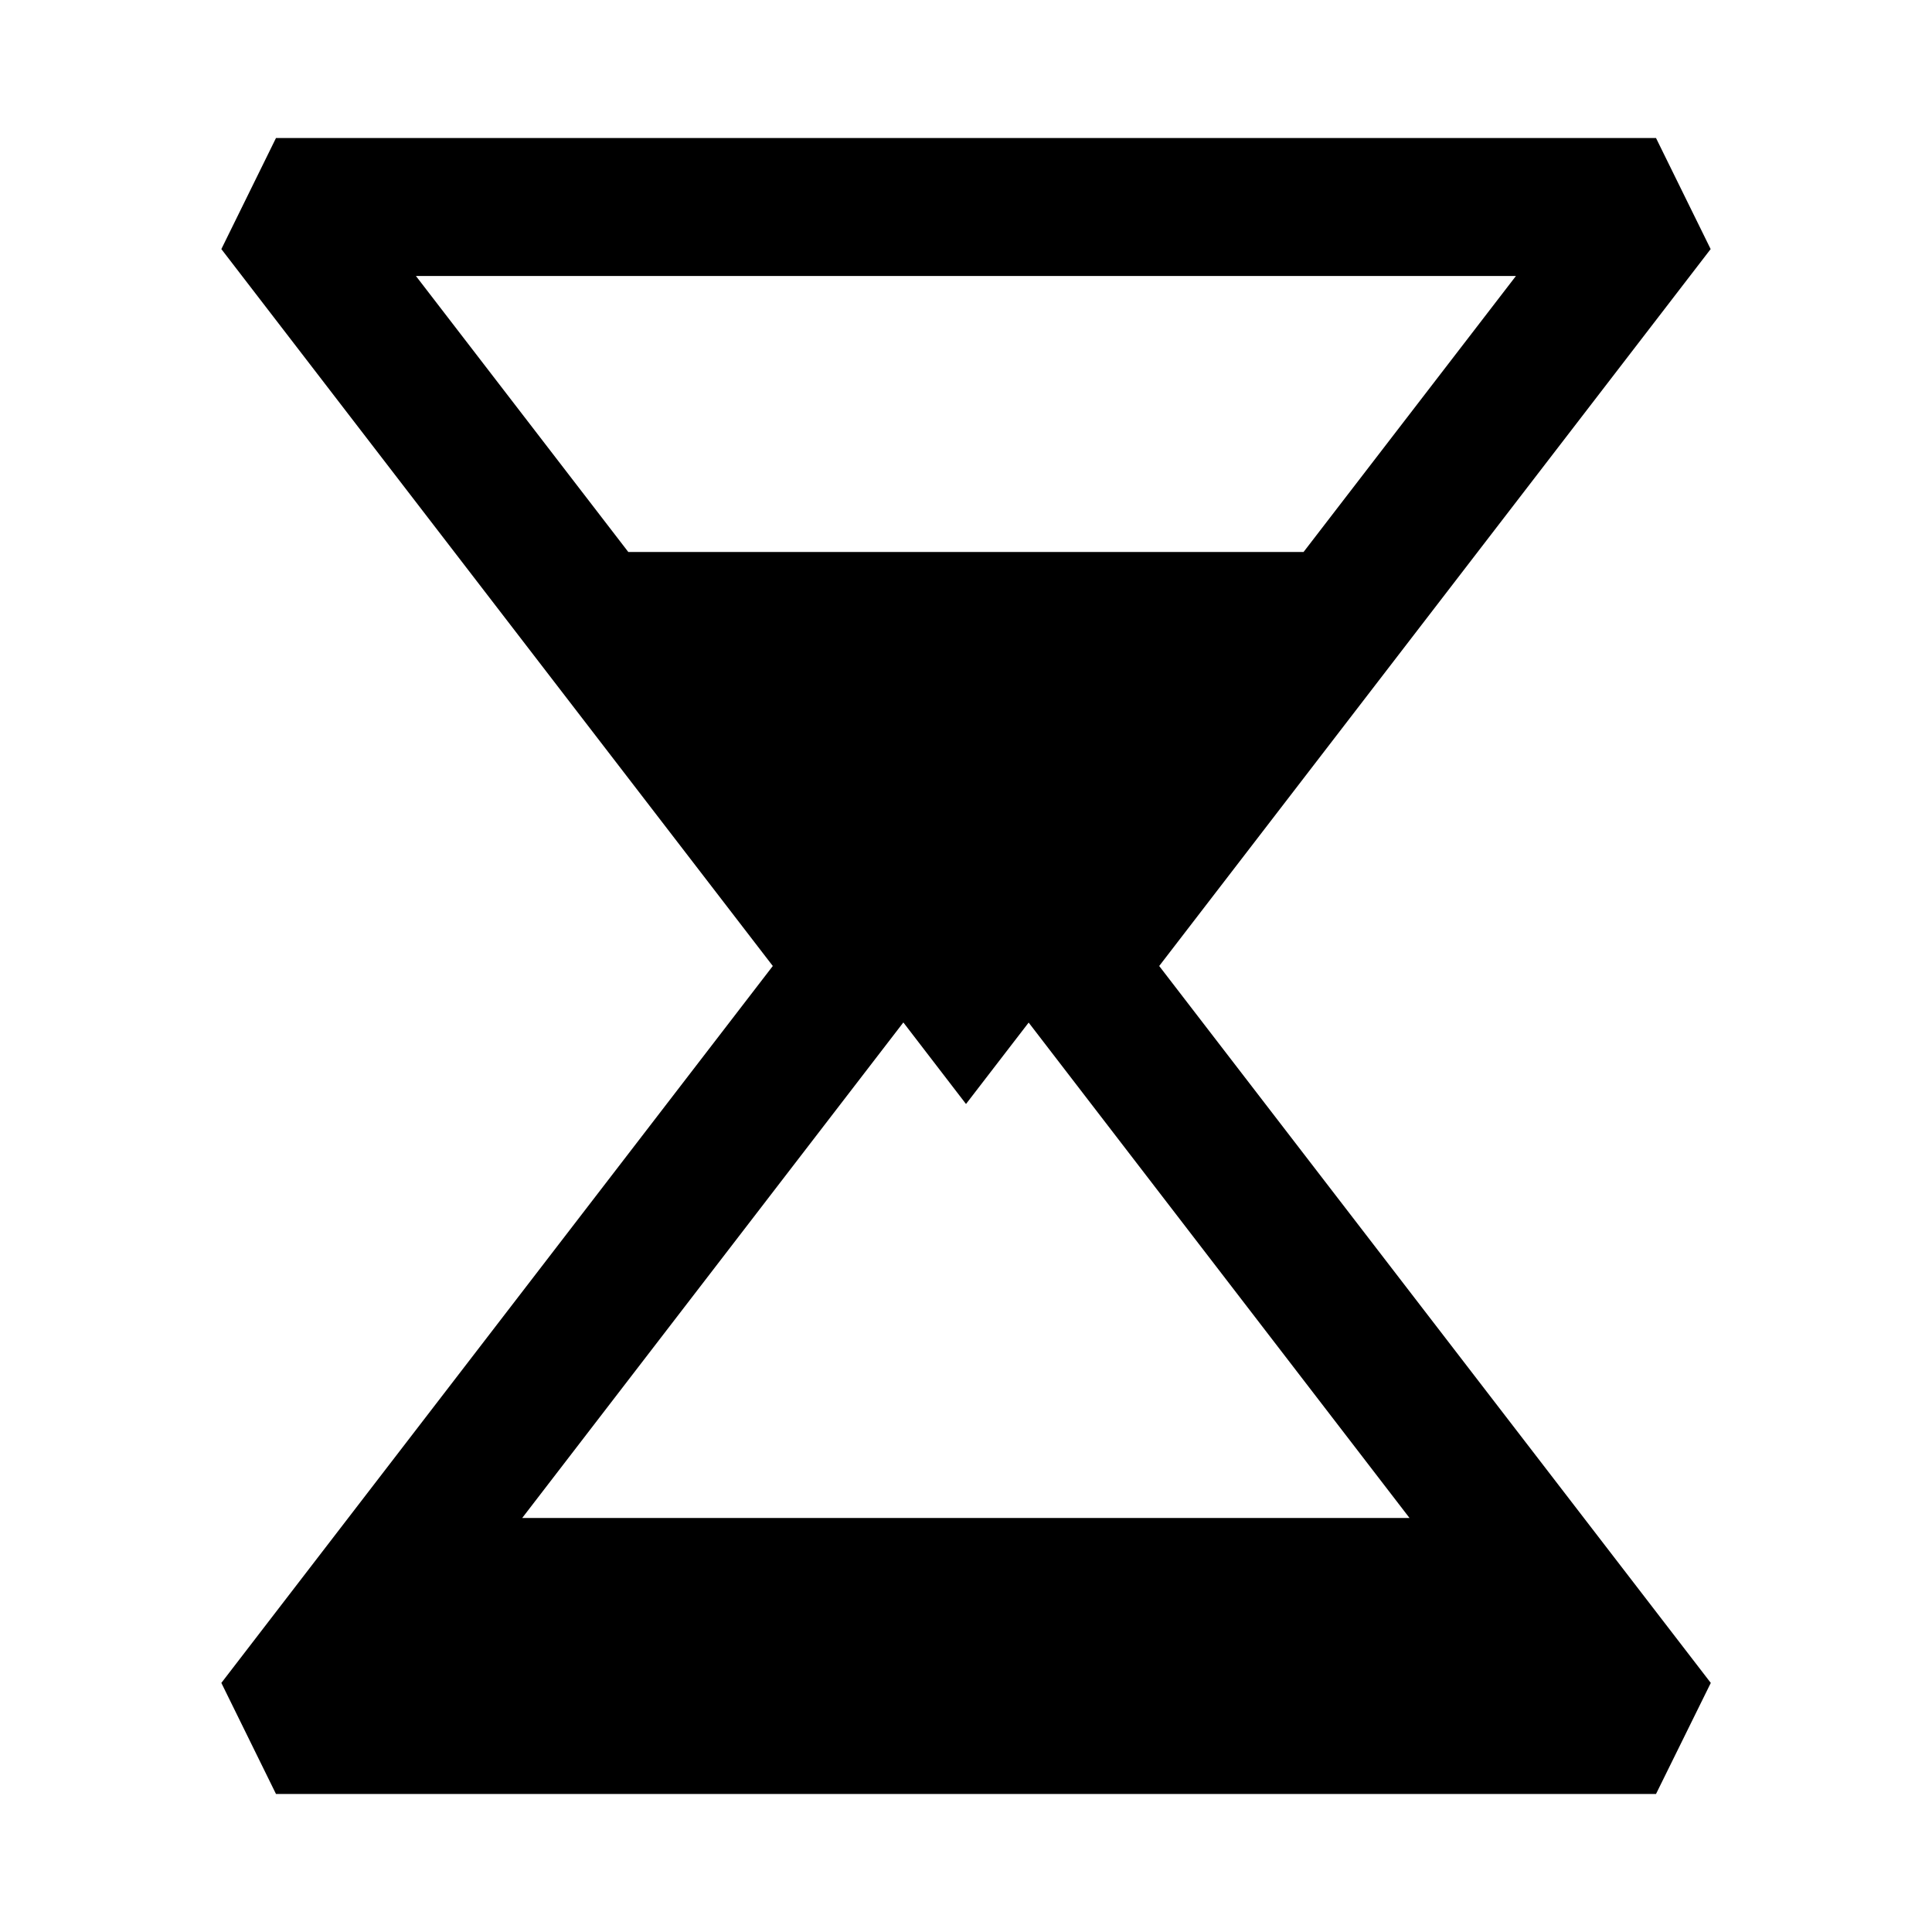 <svg width="14" height="14" xmlns="http://www.w3.org/2000/svg"><path d="M2 13l-.396-.805L5.6 7 1.604 1.805 2 1h10l.396.805L8.4 7l3.997 5.195L12 13H2zm4.546-5.591L3.784 11h6.43l-2.76-3.59L7 8l-.454-.591zM10.985 2H3.014l1.539 2h4.893l1.539-2z" fill="#000" fill-rule="nonzero"/></svg>